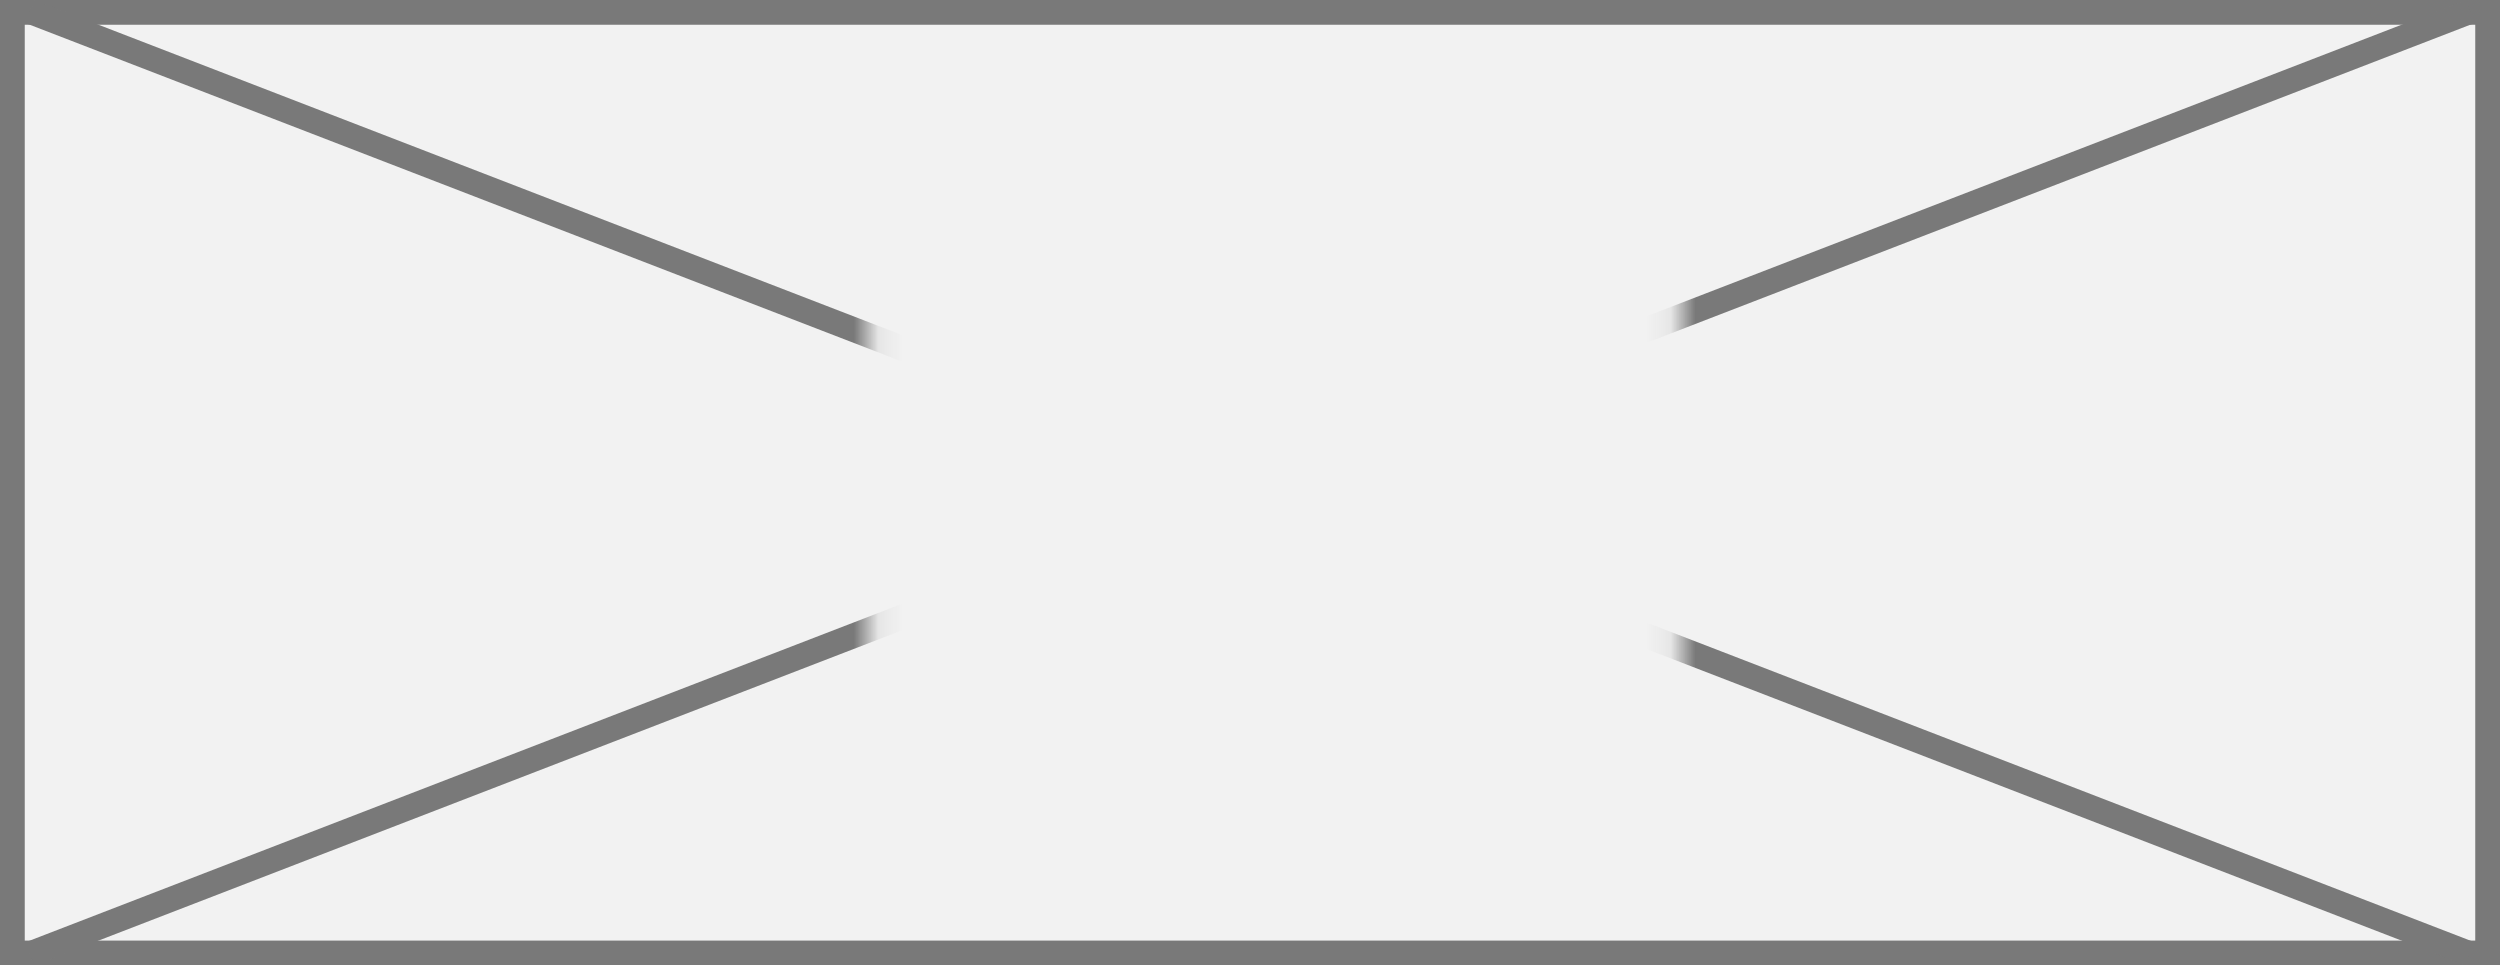 ﻿<?xml version="1.0" encoding="utf-8"?>
<svg version="1.1" xmlns:xlink="http://www.w3.org/1999/xlink" width="101px" height="39px" xmlns="http://www.w3.org/2000/svg">
  <rect width="100%" height="100%" fill="#333333" stroke="none"/>
  <defs>
    <mask fill="white" id="clip233">
      <path d="M 1135.099 458  L 1167.901 458  L 1167.901 477  L 1135.099 477  Z M 1100 447  L 1201 447  L 1201 486  L 1100 486  Z " fill-rule="evenodd" />
    </mask>
  </defs>
  <g transform="matrix(1 0 0 1 -1100 -447 )">
    <path d="M 1100.5 447.5  L 1200.5 447.5  L 1200.5 485.5  L 1100.5 485.5  L 1100.5 447.5  Z " fill-rule="nonzero" fill="#f2f2f2" stroke="none" />
    <path d="M 1100.5 447.5  L 1200.5 447.5  L 1200.5 485.5  L 1100.5 485.5  L 1100.5 447.5  Z " stroke-width="1" stroke="#797979" fill="none" />
    <path d="M 1101.208 447.466  L 1199.792 485.534  M 1199.792 447.466  L 1101.208 485.534  " stroke-width="1" stroke="#797979" fill="none" mask="url(#clip233)" />
  </g>
</svg>